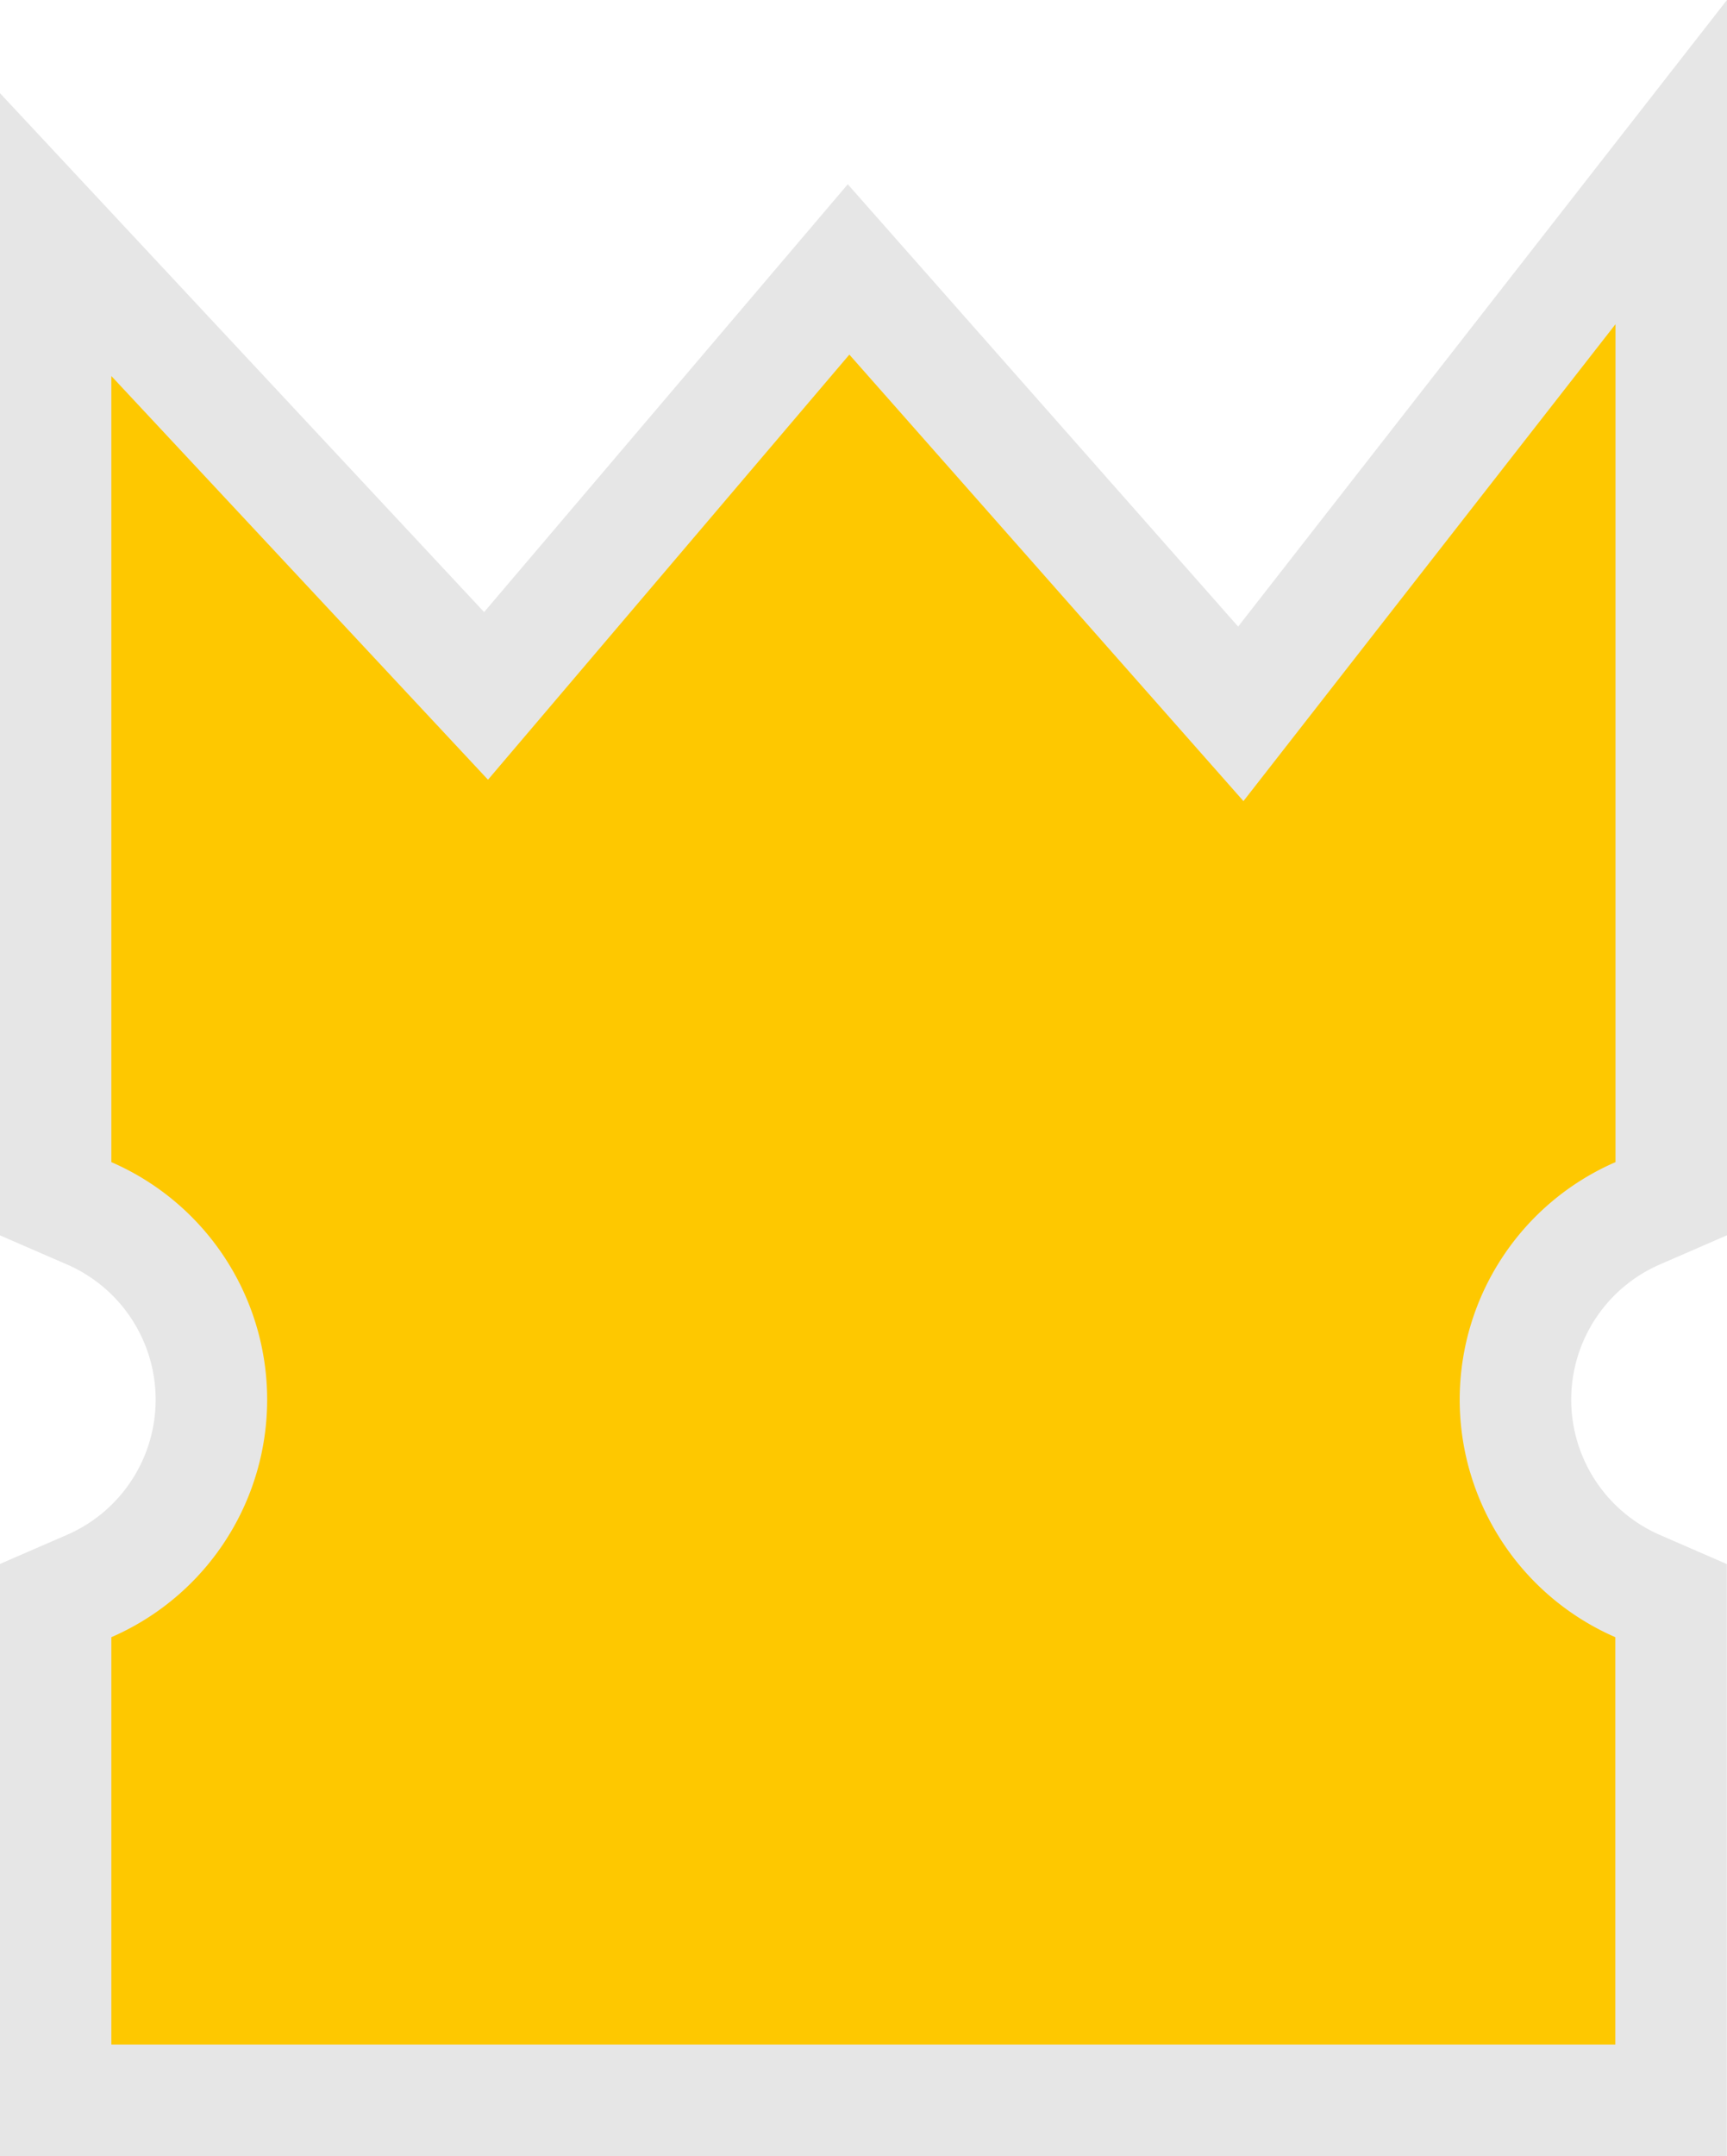 <svg xmlns="http://www.w3.org/2000/svg" width="33.932" height="42.349" viewBox="0 0 33.932 42.349"><g data-name="Group 89"><g data-name="Group 87"><path data-name="Path 68" d="M28.68 27.491a5.089 5.089 0 0 1 3.061-4.665V6.368l-7.31 9.367-7.743-8.77-7.1 8.35-7.4-7.929v15.44a5.086 5.086 0 0 1 0 9.331v8h29.55v-8a5.09 5.09 0 0 1-3.058-4.666z" fill="none" stroke="#e6e6e6" stroke-miterlimit="10" stroke-width="4.382"/></g><g data-name="Group 88"><path data-name="Path 69" d="M28.68 27.491a5.089 5.089 0 0 1 3.061-4.665V6.368l-7.31 9.367-7.743-8.77-7.1 8.35-7.4-7.929v15.44a5.086 5.086 0 0 1 0 9.331v8h29.55v-8a5.09 5.09 0 0 1-3.058-4.666z" fill="#fec800"/></g></g></svg>